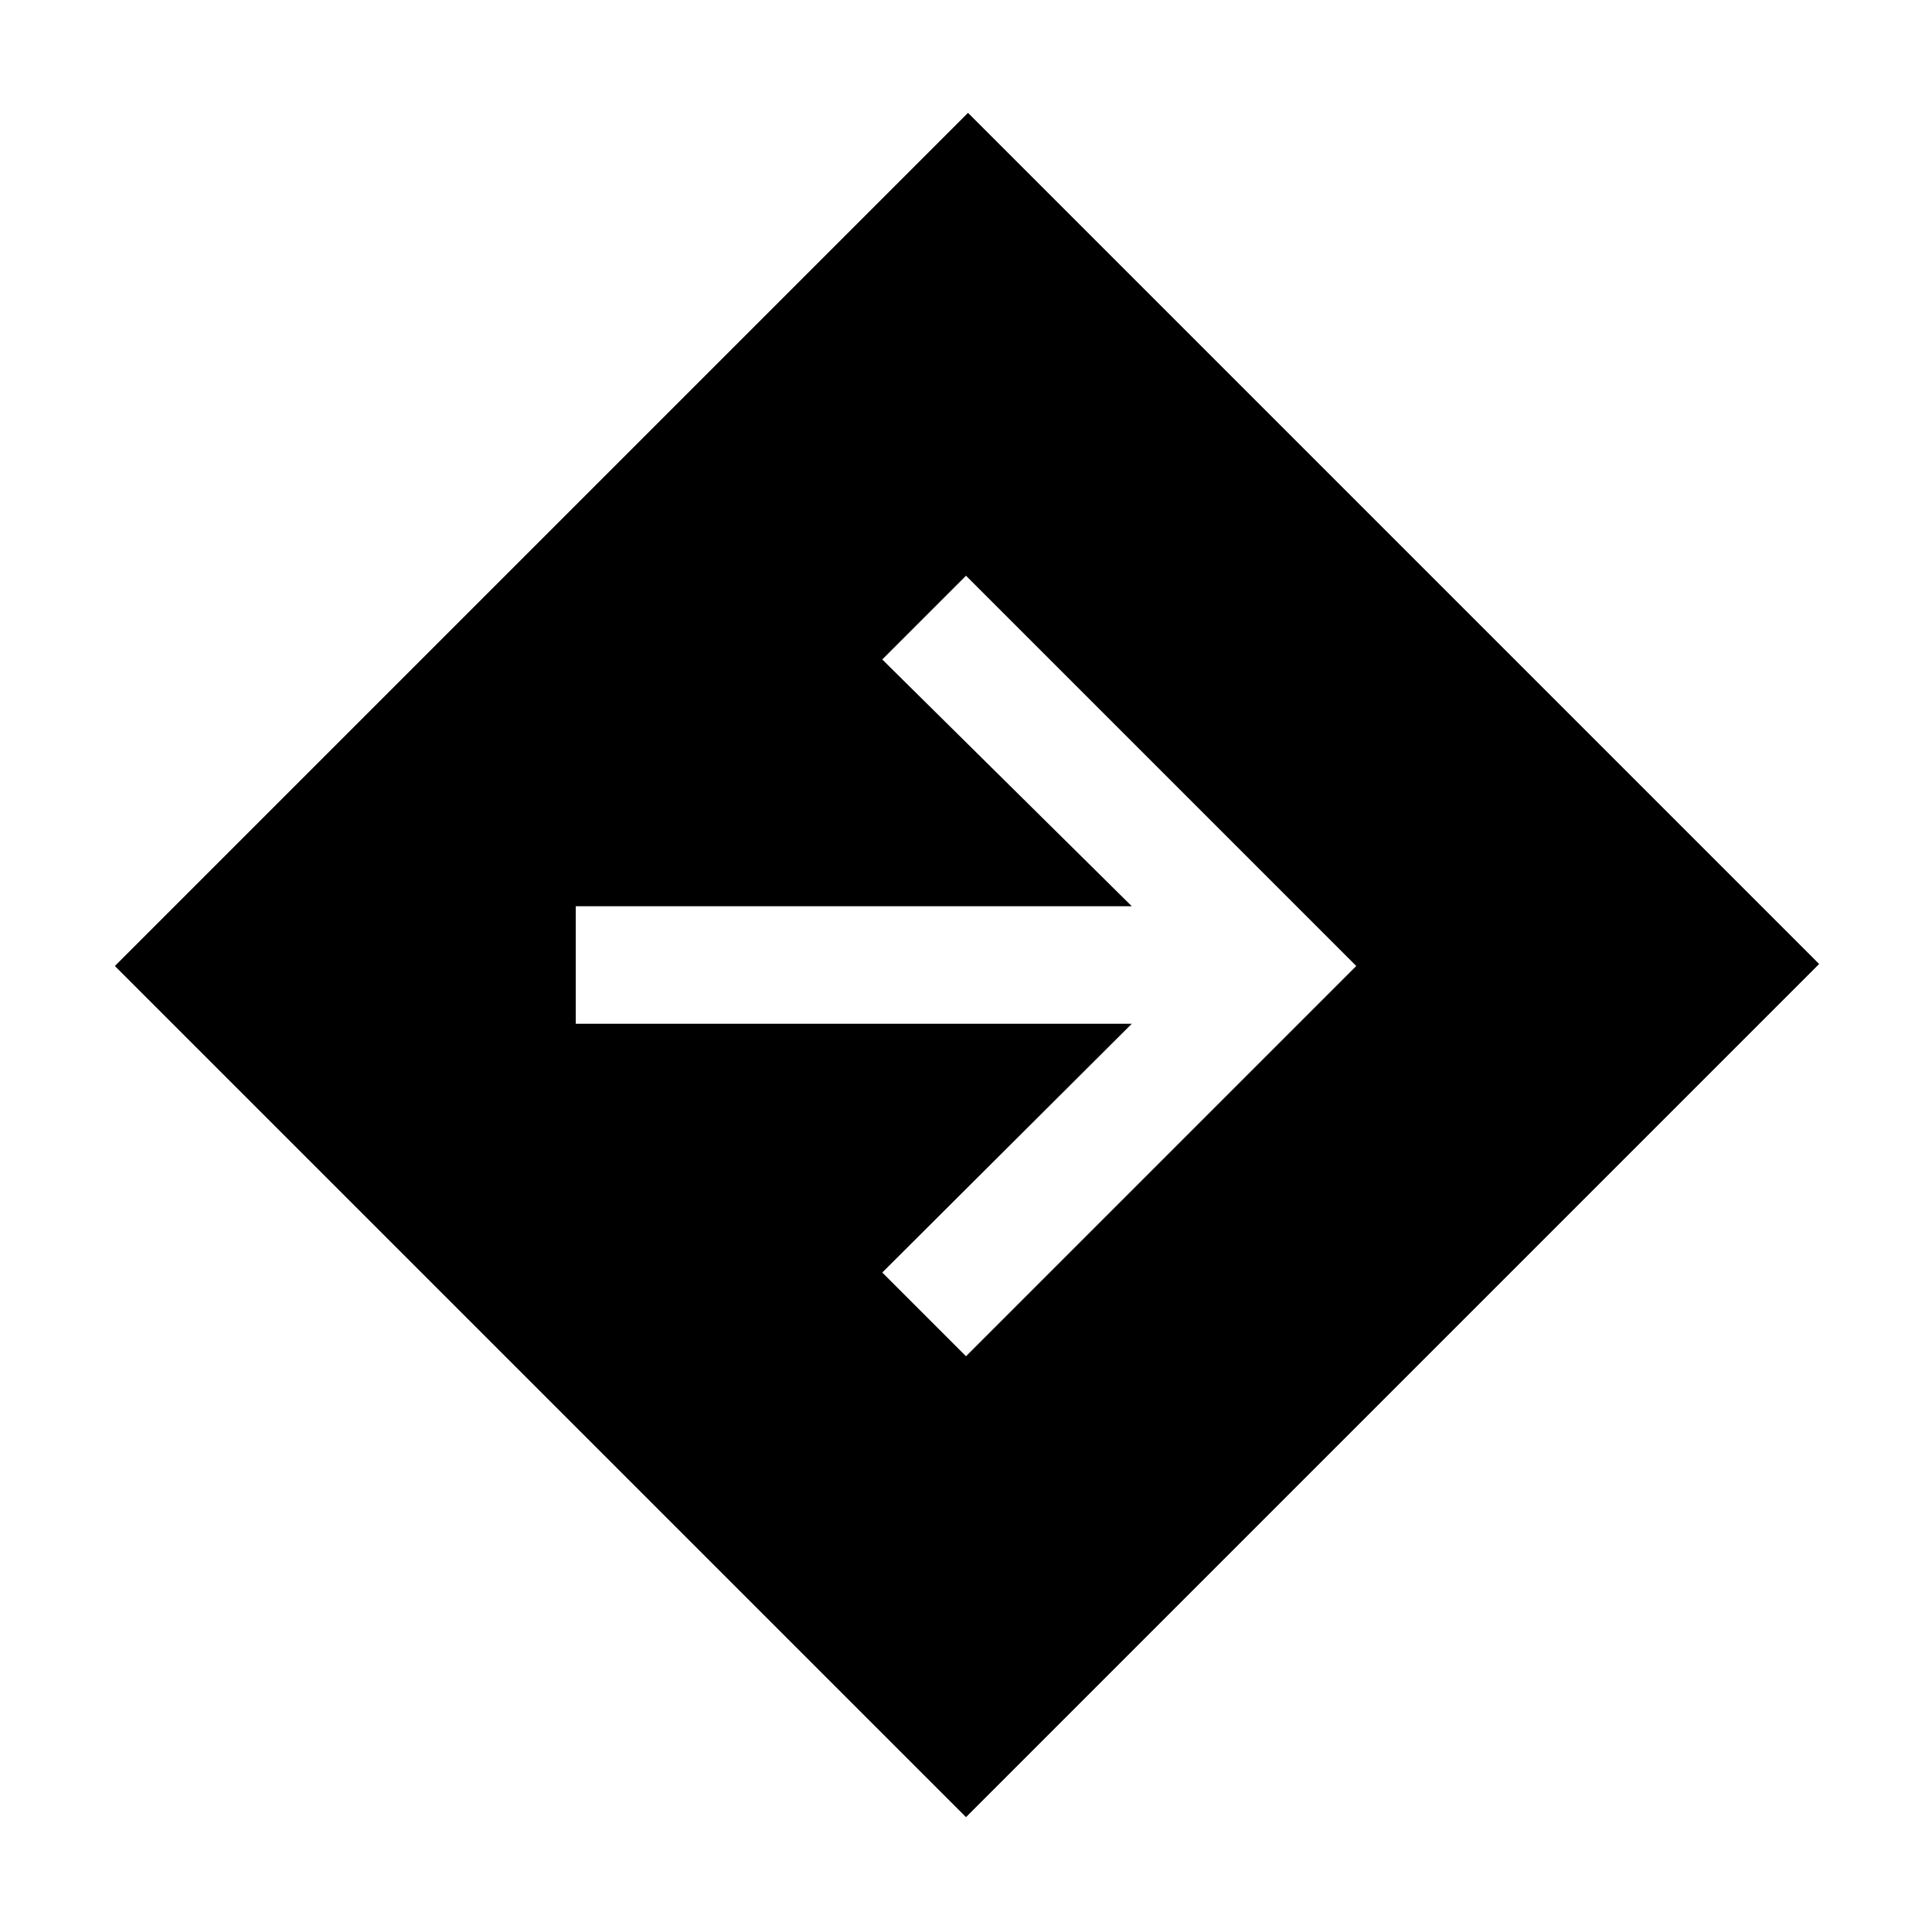 <svg xmlns="http://www.w3.org/2000/svg" height="48" viewBox="0 -960 960 960" width="48"><path d="M480-57.08 57.08-480 481-903.92 903.92-481 480-57.08Zm0-229L673.92-480 480-673.92l-41.61 41.61 124 122.62H286.08v58.38h276.31l-124 123.62L480-286.08Z"/></svg>